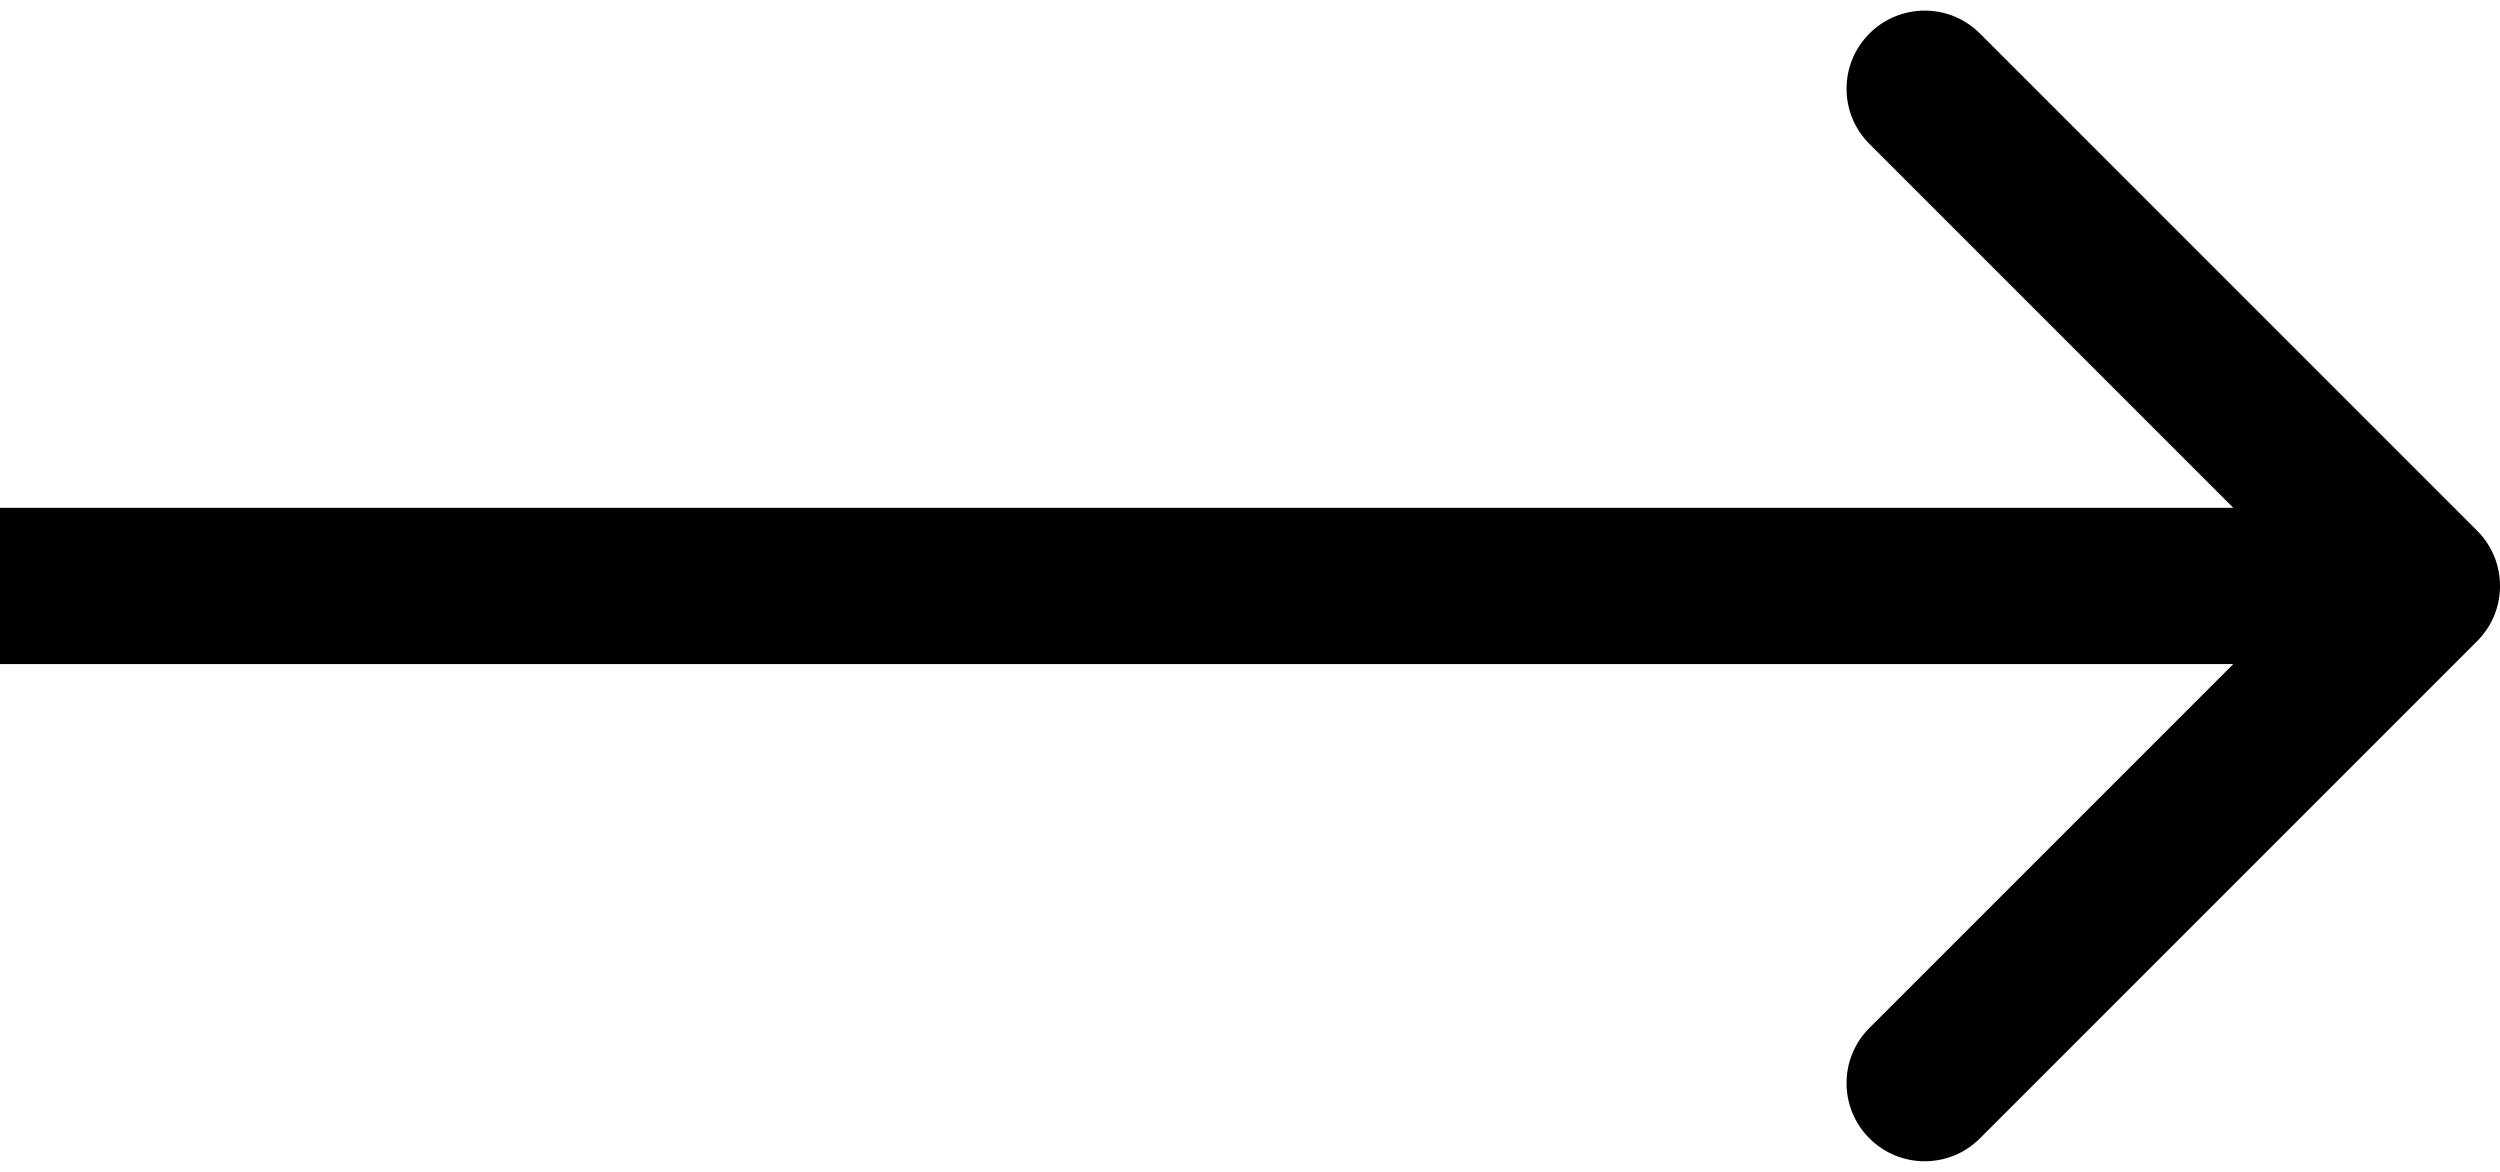 <svg width="32" height="15" viewBox="0 0 32 15" fill="none" xmlns="http://www.w3.org/2000/svg">
<path d="M31.707 8.207C32.098 7.817 32.098 7.183 31.707 6.793L25.343 0.429C24.953 0.038 24.32 0.038 23.929 0.429C23.538 0.819 23.538 1.453 23.929 1.843L29.586 7.5L23.929 13.157C23.538 13.547 23.538 14.181 23.929 14.571C24.32 14.962 24.953 14.962 25.343 14.571L31.707 8.207ZM0 8.5H31V6.5H0V8.5Z" fill="black"/>
</svg>

